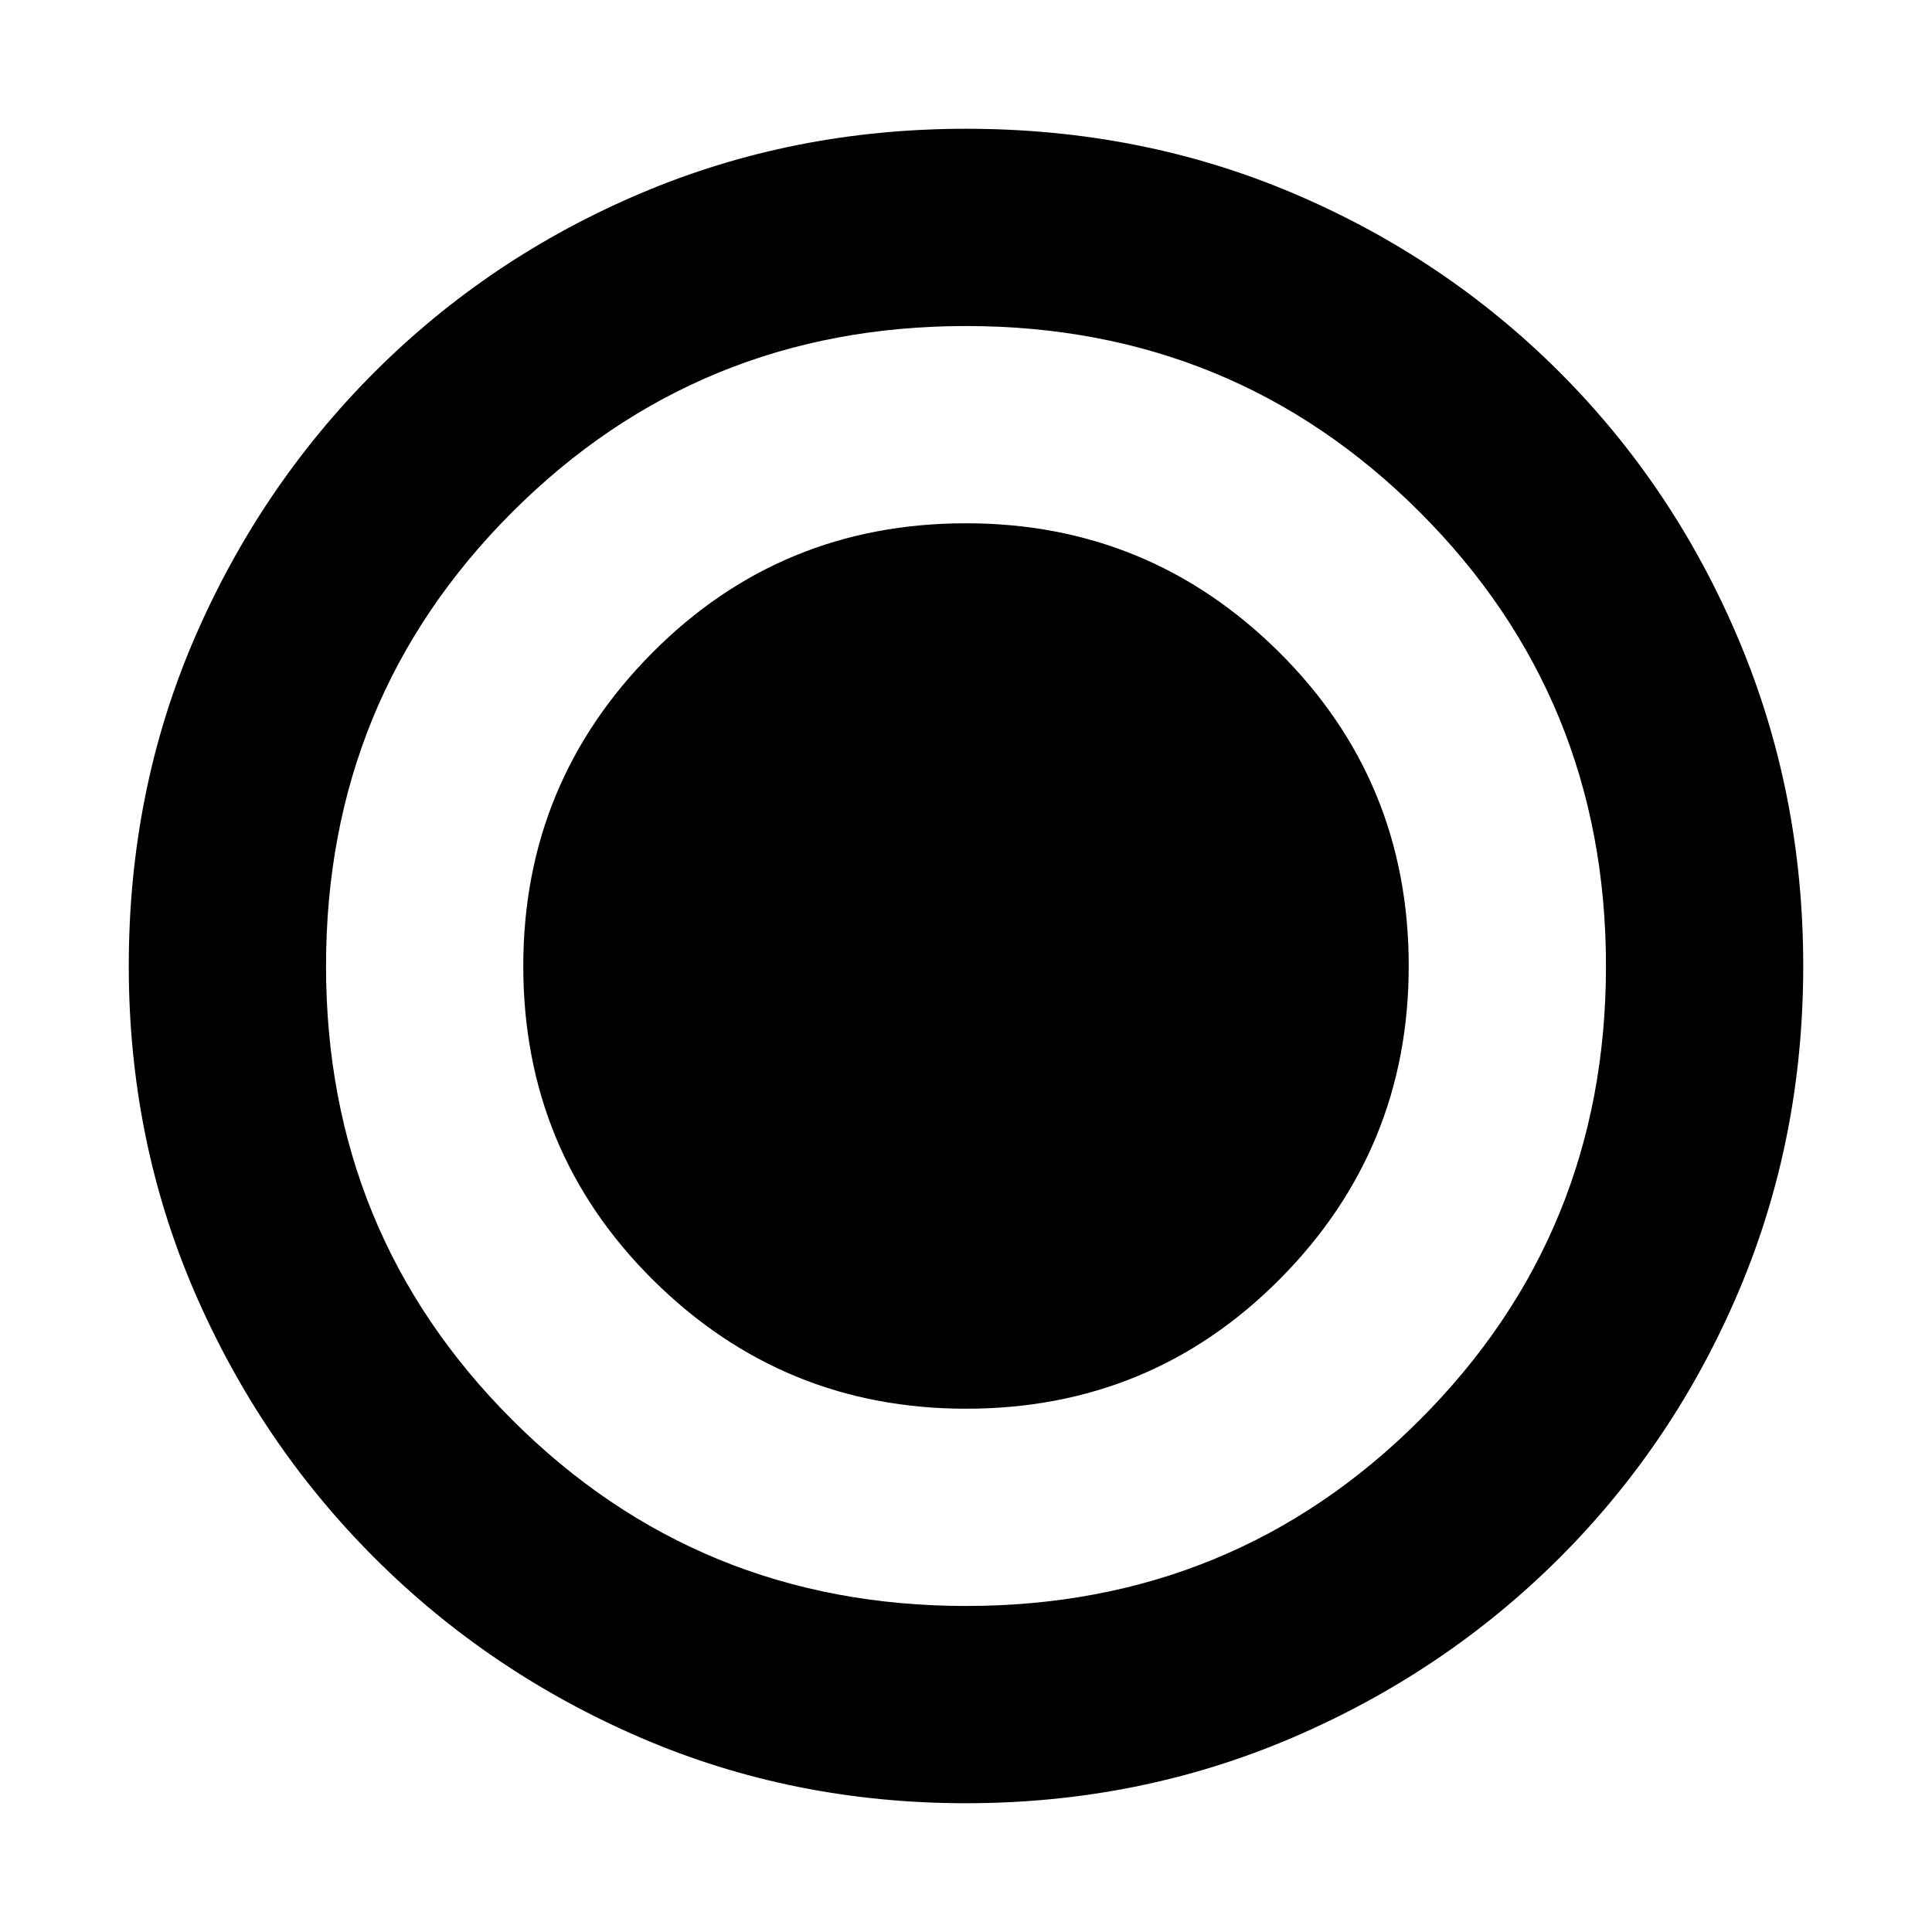<svg xmlns="http://www.w3.org/2000/svg" height="20" width="20"><path d="M10 14.583q1.917 0 3.25-1.343 1.333-1.344 1.333-3.24 0-1.917-1.343-3.25Q11.896 5.417 10 5.417q-1.917 0-3.25 1.343Q5.417 8.104 5.417 10q0 1.917 1.343 3.25 1.344 1.333 3.24 1.333Zm0 4.084q-1.792 0-3.365-.677-1.573-.678-2.76-1.865-1.187-1.187-1.865-2.76-.677-1.573-.677-3.365 0-1.812.677-3.385.678-1.573 1.865-2.761Q5.062 2.667 6.635 2 8.208 1.333 10 1.333q1.812 0 3.385.667 1.573.667 2.761 1.854Q17.333 5.042 18 6.625T18.667 10q0 1.792-.667 3.365-.667 1.573-1.854 2.76-1.188 1.187-2.771 1.865-1.583.677-3.375.677Zm0-2.042q2.771 0 4.698-1.927 1.927-1.927 1.927-4.698 0-2.771-1.927-4.698Q12.771 3.375 10 3.375q-2.771 0-4.698 1.927Q3.375 7.229 3.375 10q0 2.771 1.927 4.698Q7.229 16.625 10 16.625ZM10 10Z"/></svg>